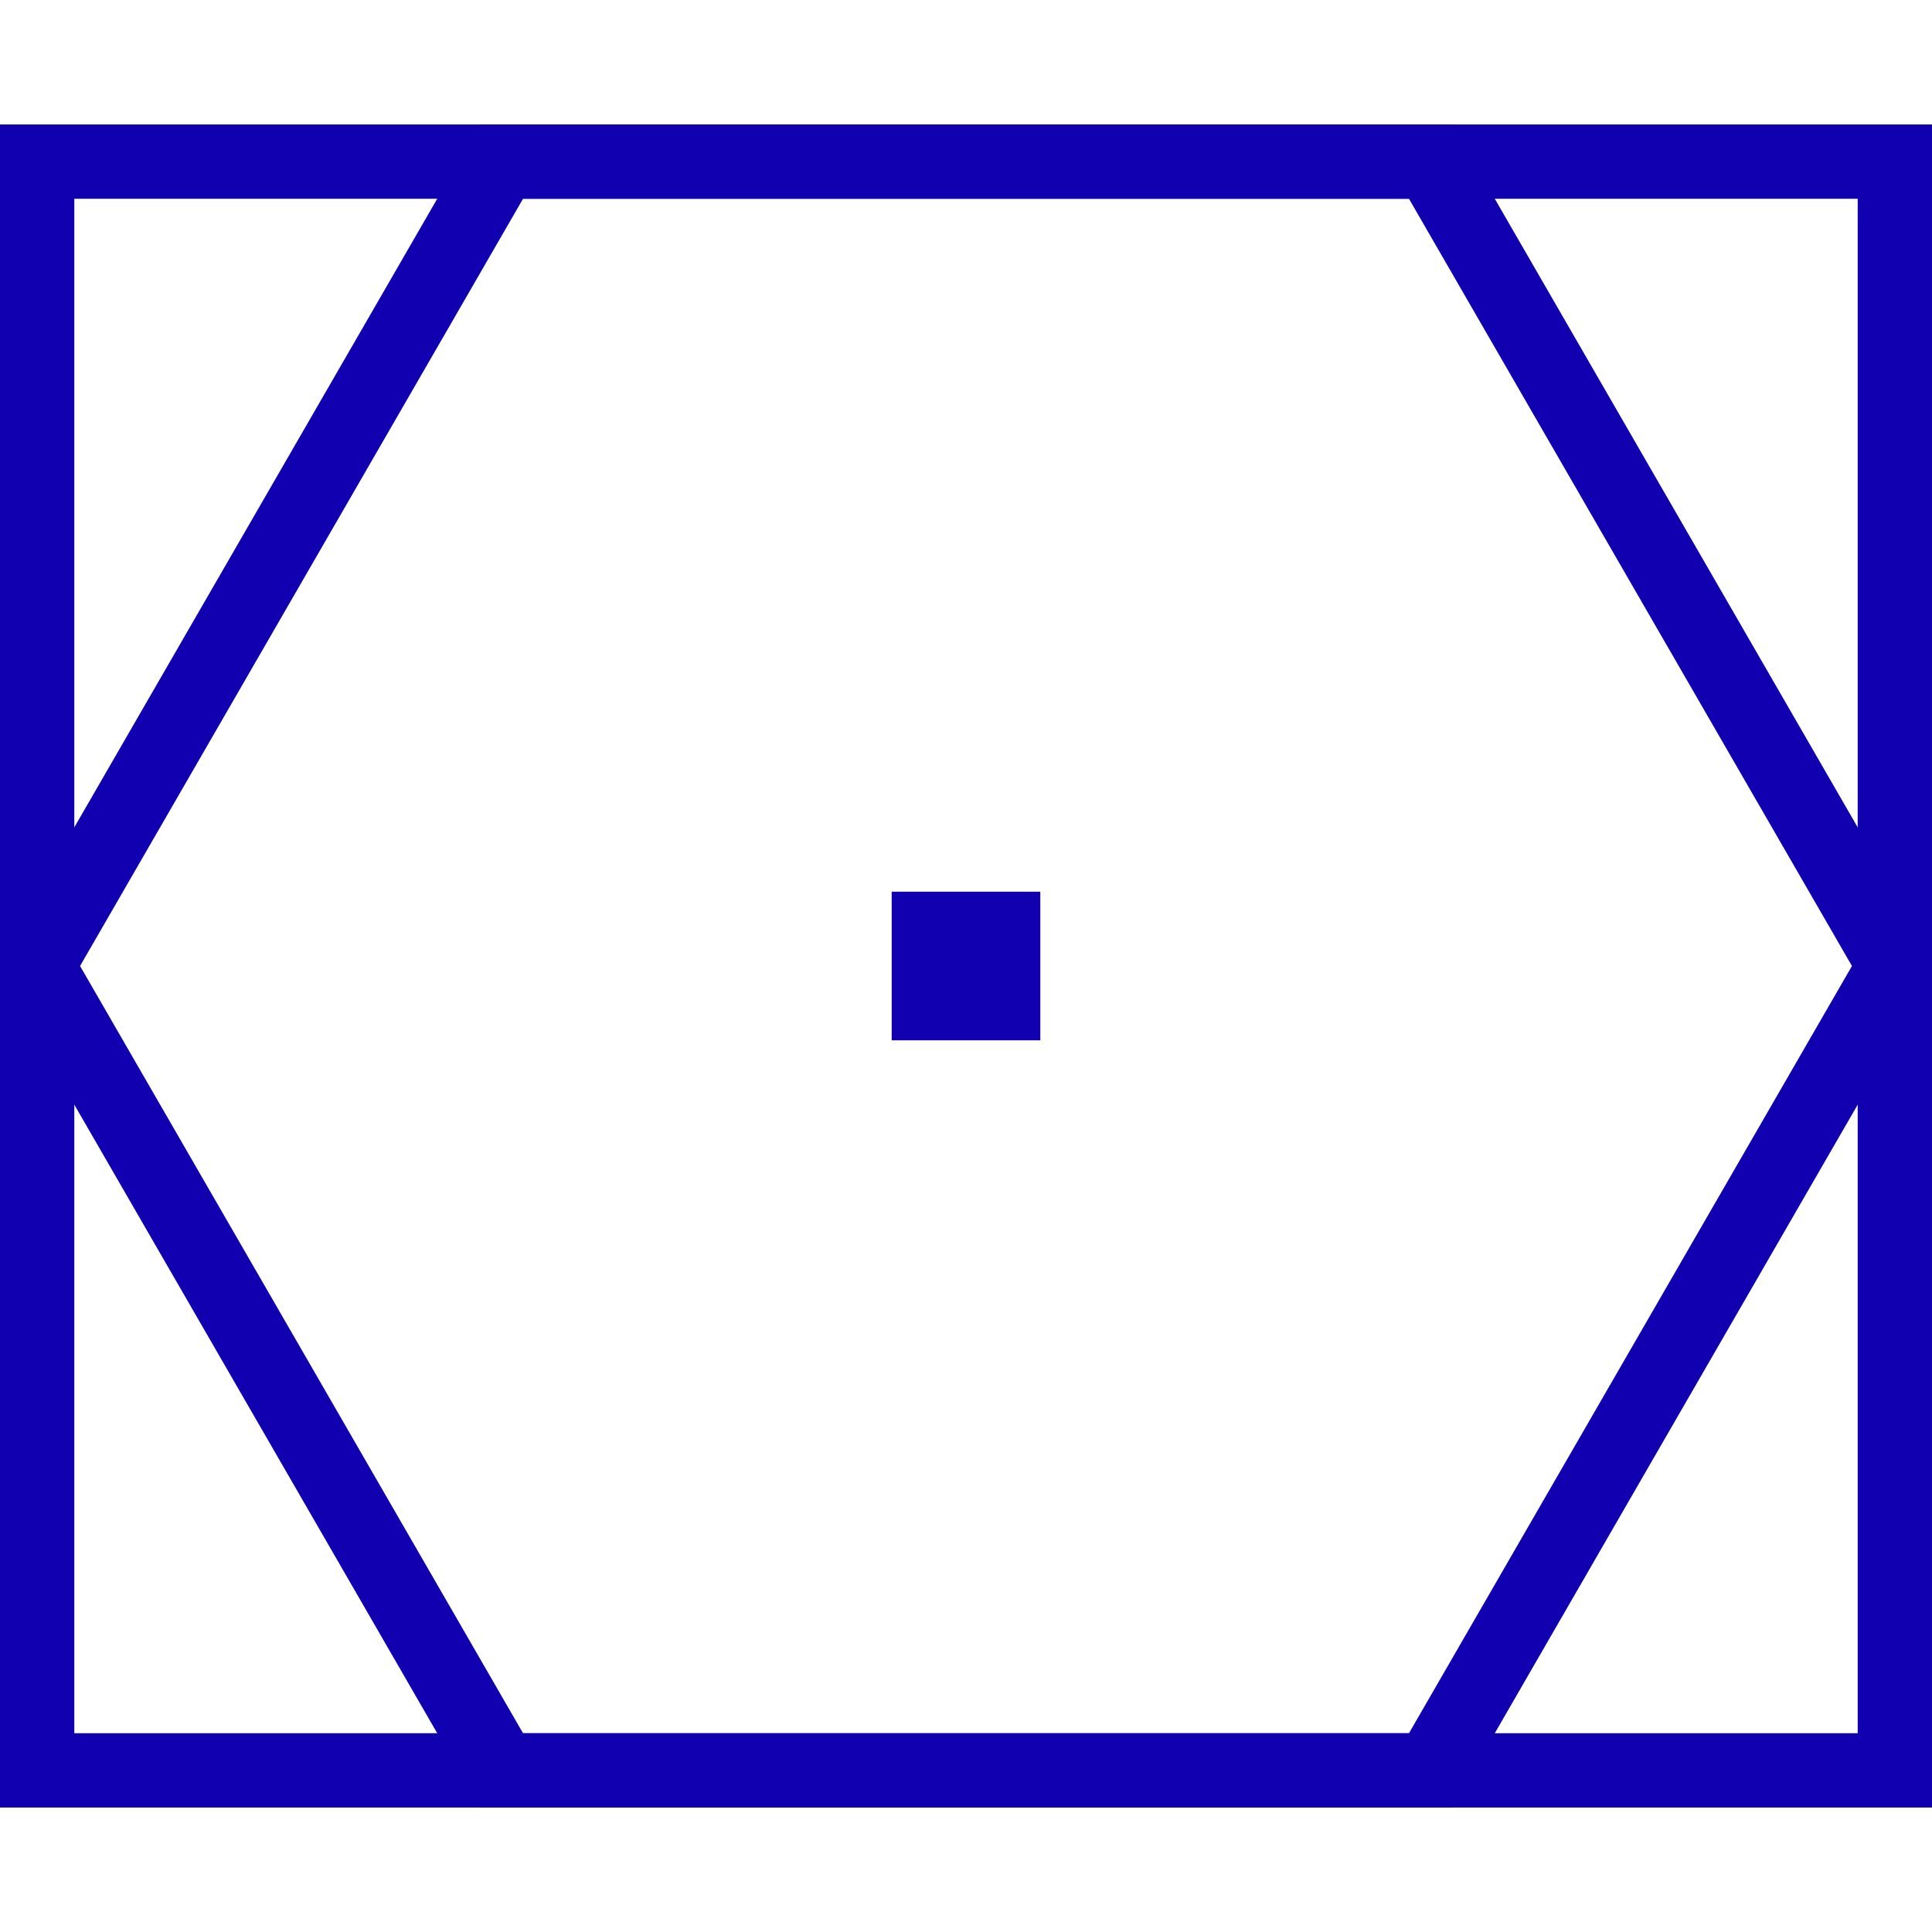 <?xml version="1.0" encoding="UTF-8" standalone="no"?>

<svg
   width="50mm"
   height="50mm"
   viewBox="-1 0 52 50">

<rect
    x="0"
    y="3.35"
    width="50"
    height="43.3"
    style="fill:none;stroke:#1000b0;stroke-width:2"/>
<path
    d="M37.5 3.35 L50 25 L37.5 46.65 L12.5 46.65 L0 25 L12.5 3.35 Z"
    style="fill:none;stroke:#1000b0;stroke-width:2"/>
<rect
    x="23"
    y="23"
    width="4"
    height="4"
    style="fill:#1000b0"/>
</svg>
